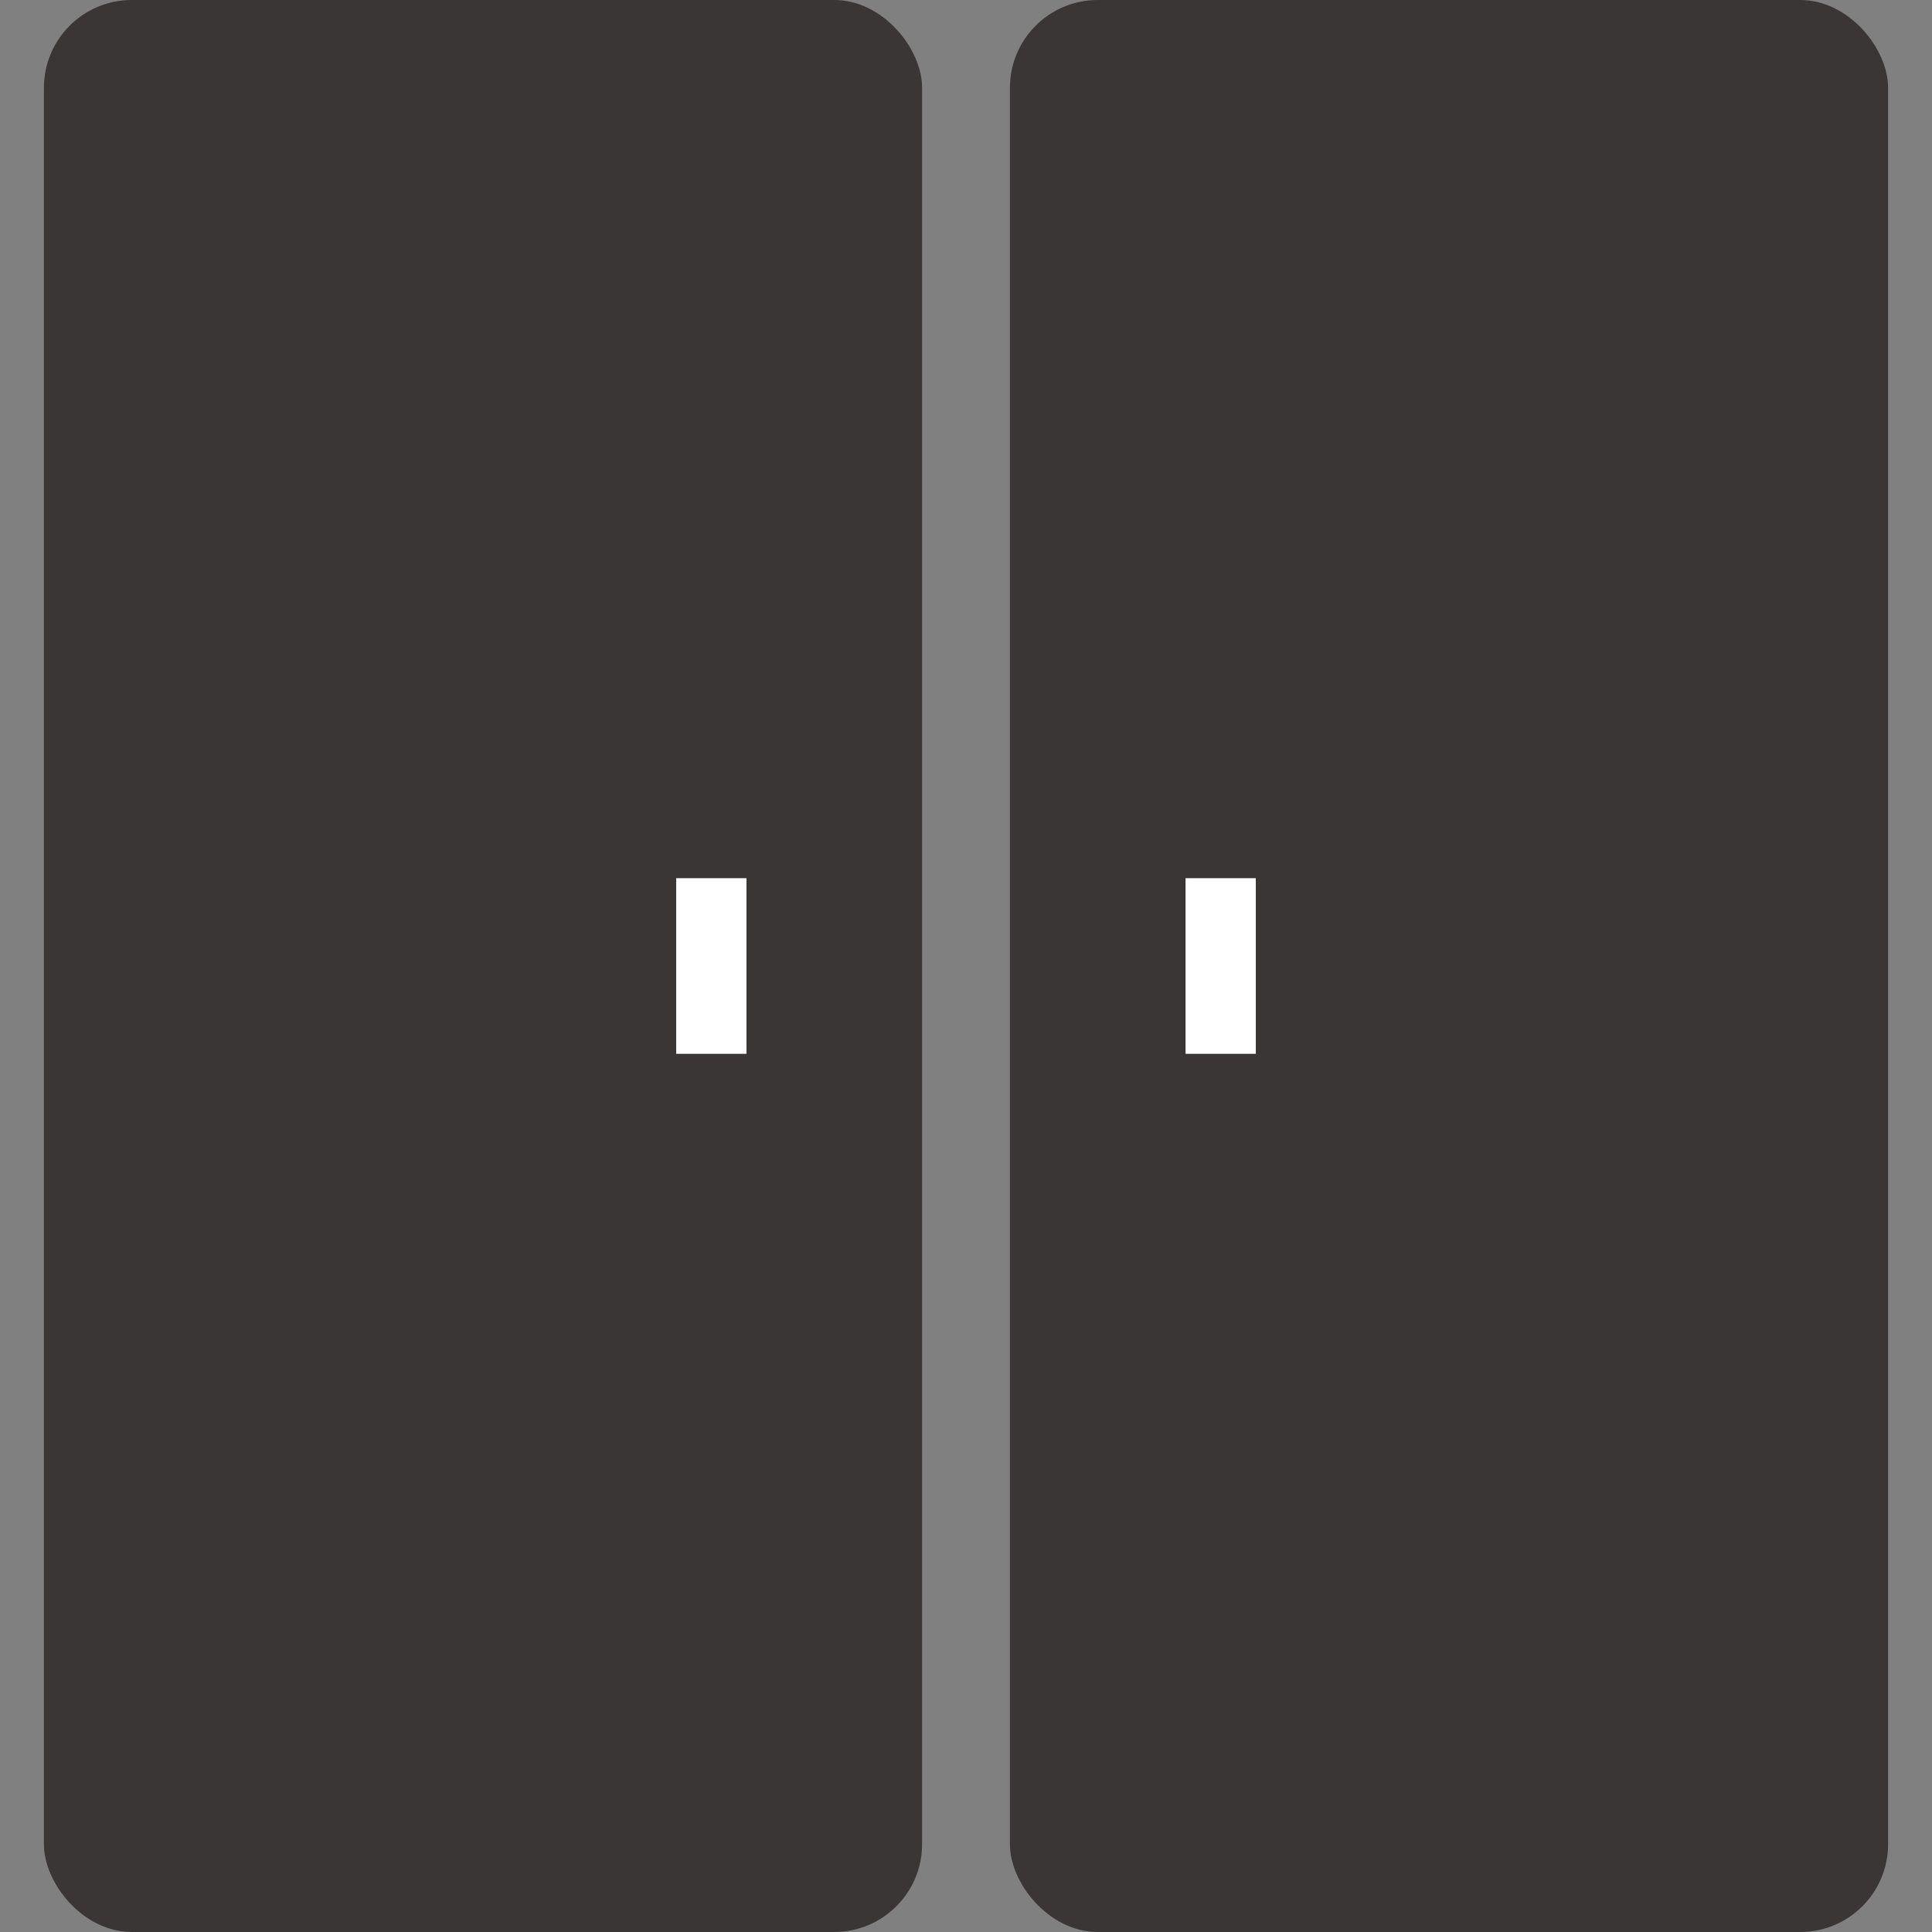 <svg width="22" height="22" viewBox="0 0 22 22" fill="none" xmlns="http://www.w3.org/2000/svg">
<rect x="0" y="0" width="22" height="22" fill="#808080" stroke="none"/>
<rect x="0.5" width="10" height="22" rx="1" fill="#3A3636"/>
<line x1="8.1" y1="10" x2="8.1" y2="12" stroke="white" stroke-width="0.8"/>
<rect x="11.5" width="10" height="22" rx="1" fill="#3A3636"/>
<line x1="13.9" y1="10" x2="13.9" y2="12" stroke="white" stroke-width="0.8"/>
</svg>
